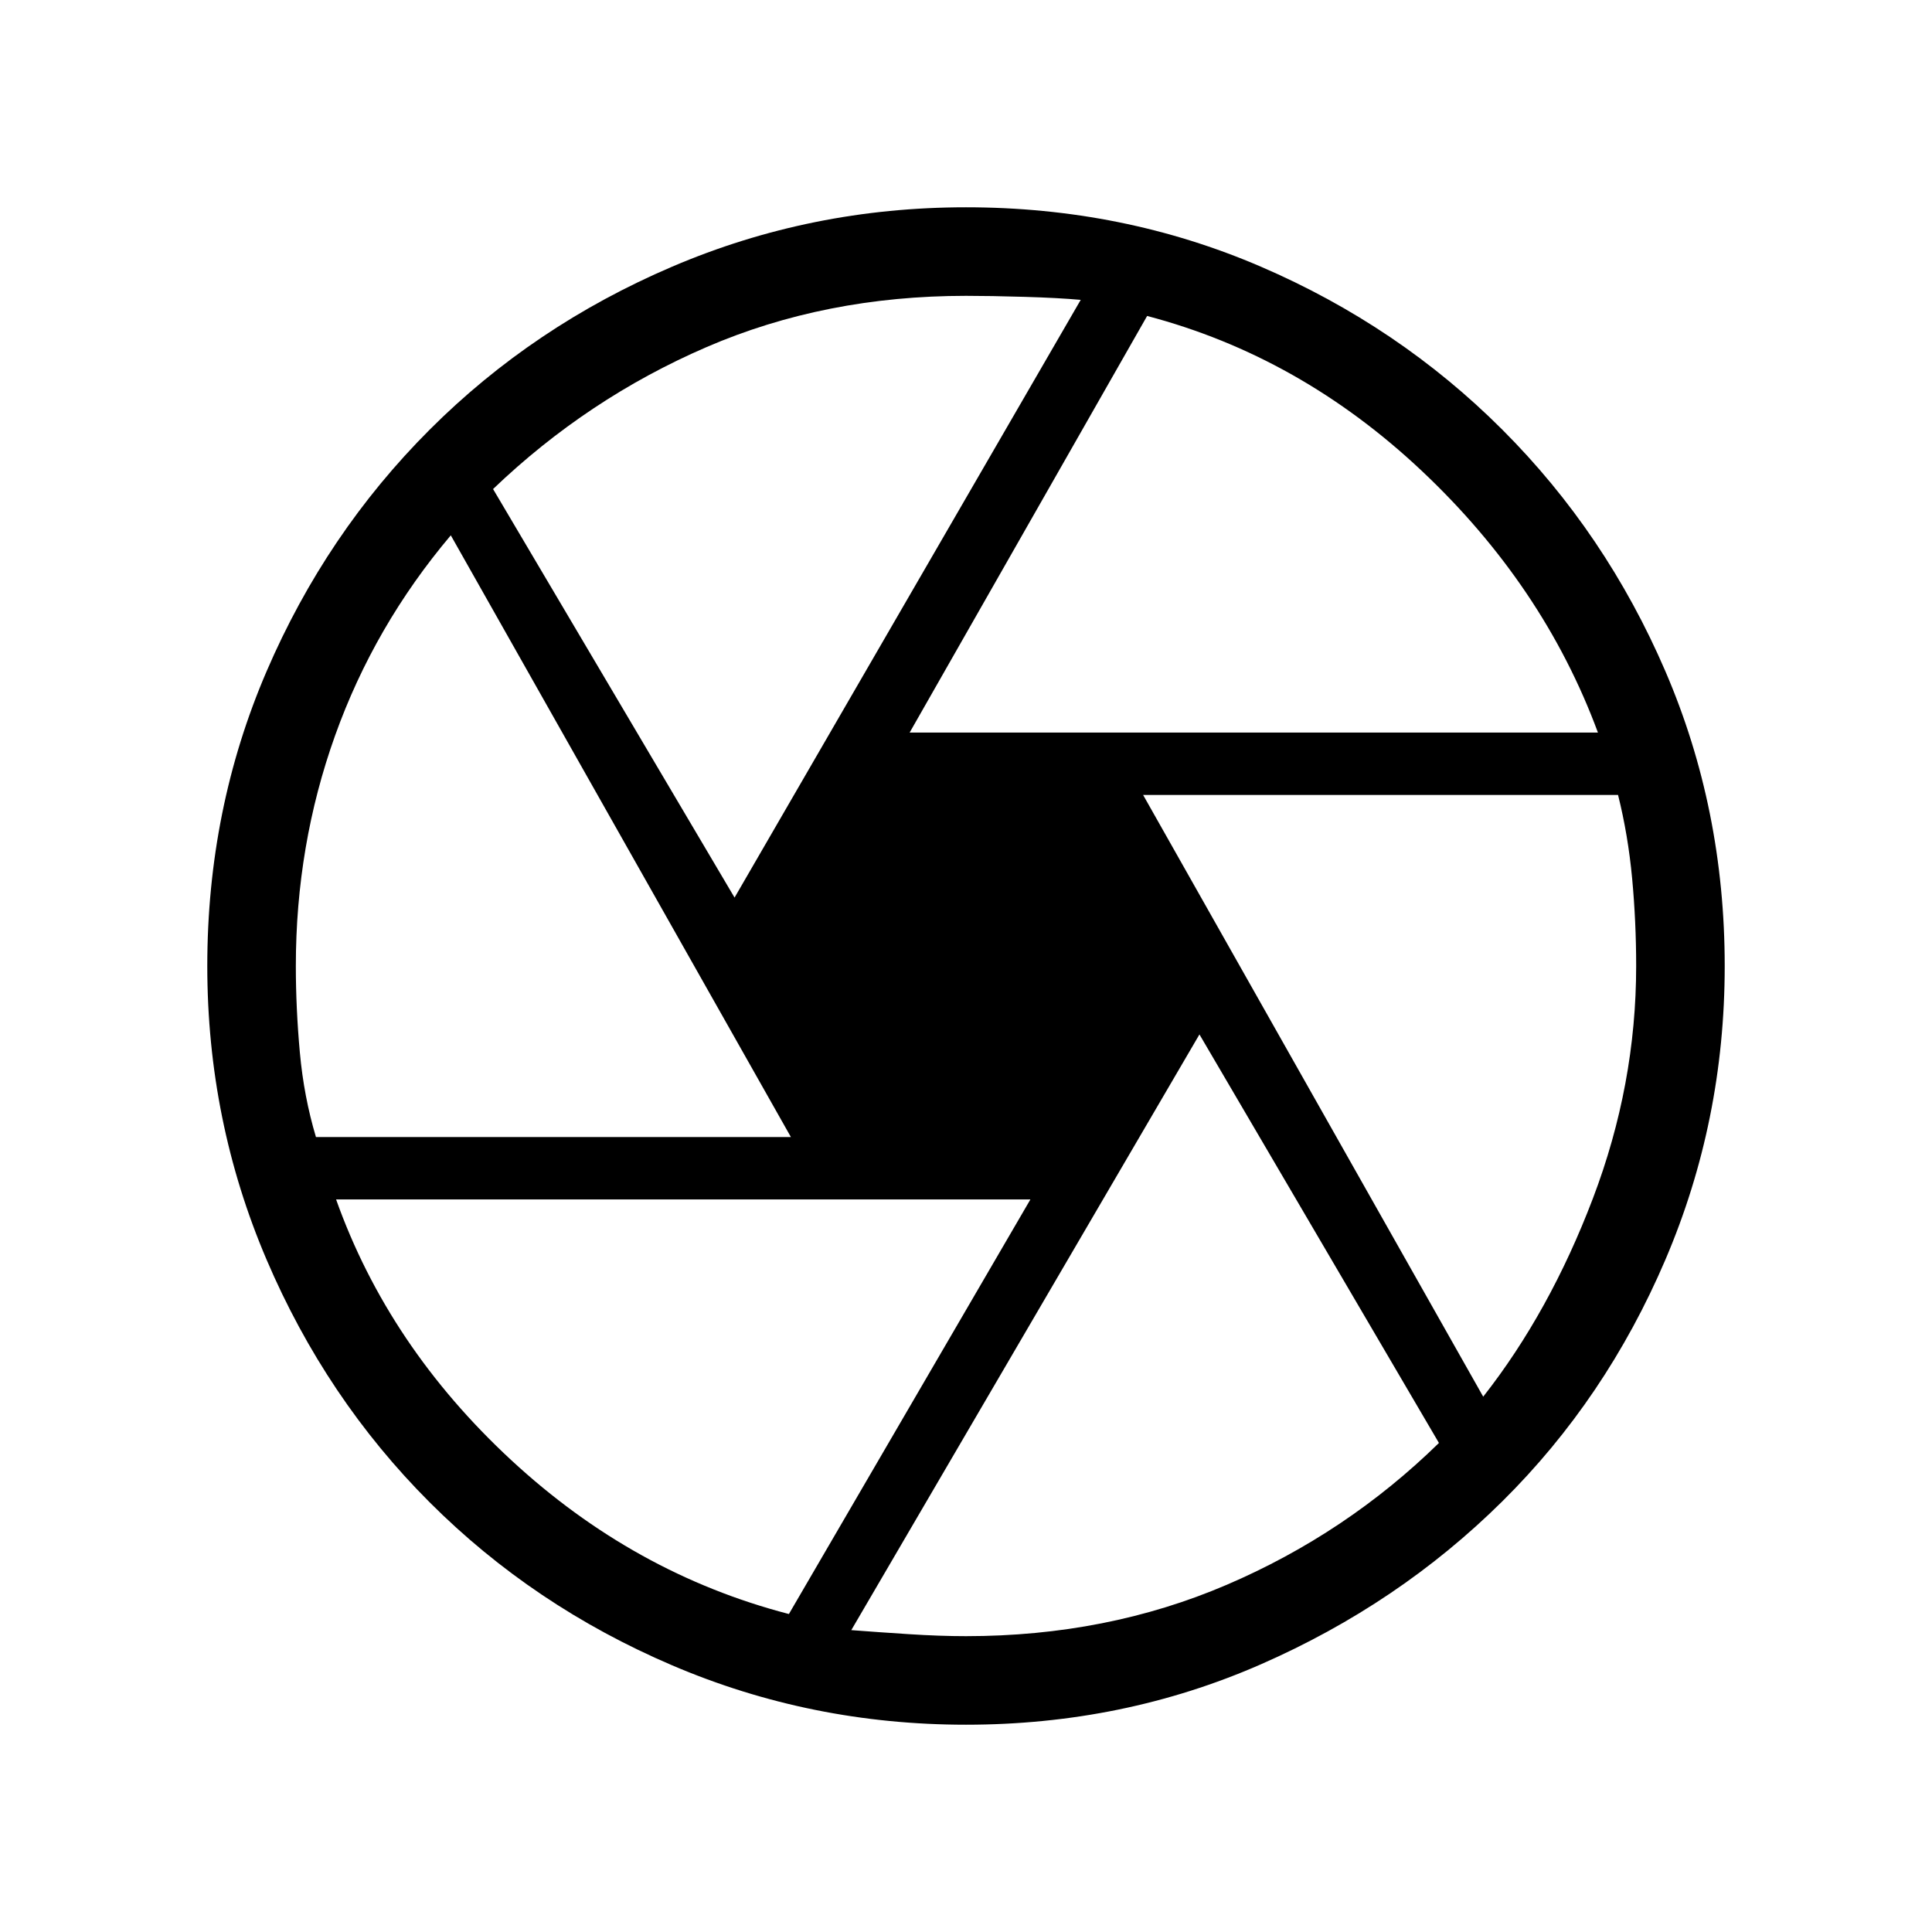 <svg xmlns="http://www.w3.org/2000/svg" height="48" width="48"><path d="M22.6 18.2h17.1q-1.35-3.65-4.375-6.5T28.5 7.85Zm-4.35 4.1 8.6-14.85q-.55-.05-1.4-.075Q24.6 7.35 24 7.35q-3.5 0-6.45 1.275t-5.3 3.525Zm-10.4 5.95h11.8L11.2 13.3q-1.9 2.25-2.875 4.975Q7.35 21 7.35 24q0 1.05.1 2.15.1 1.1.4 2.1ZM19.6 40.1l6-10.3H8.35q1.3 3.65 4.35 6.475 3.05 2.825 6.9 3.825Zm4.4.55q3.5 0 6.475-1.275Q33.45 38.1 35.75 35.85L29.8 25.7l-8.65 14.8q.65.05 1.425.1t1.425.05Zm12.85-5.95q1.65-2.1 2.725-4.925Q40.65 26.95 40.65 24q0-1.1-.1-2.175-.1-1.075-.35-2.075H28.4ZM24 24Zm0 18.85q-3.85 0-7.3-1.475-3.45-1.475-6.025-4.05Q8.1 34.75 6.625 31.3 5.15 27.85 5.15 24q0-3.9 1.475-7.325 1.475-3.425 4.05-6Q13.25 8.1 16.7 6.625 20.15 5.15 24 5.15q3.9 0 7.325 1.475 3.425 1.475 6 4.05 2.575 2.575 4.05 6Q42.85 20.1 42.85 24q0 3.85-1.475 7.3-1.475 3.45-4.05 6-2.575 2.55-6 4.05T24 42.85Z"/></svg>